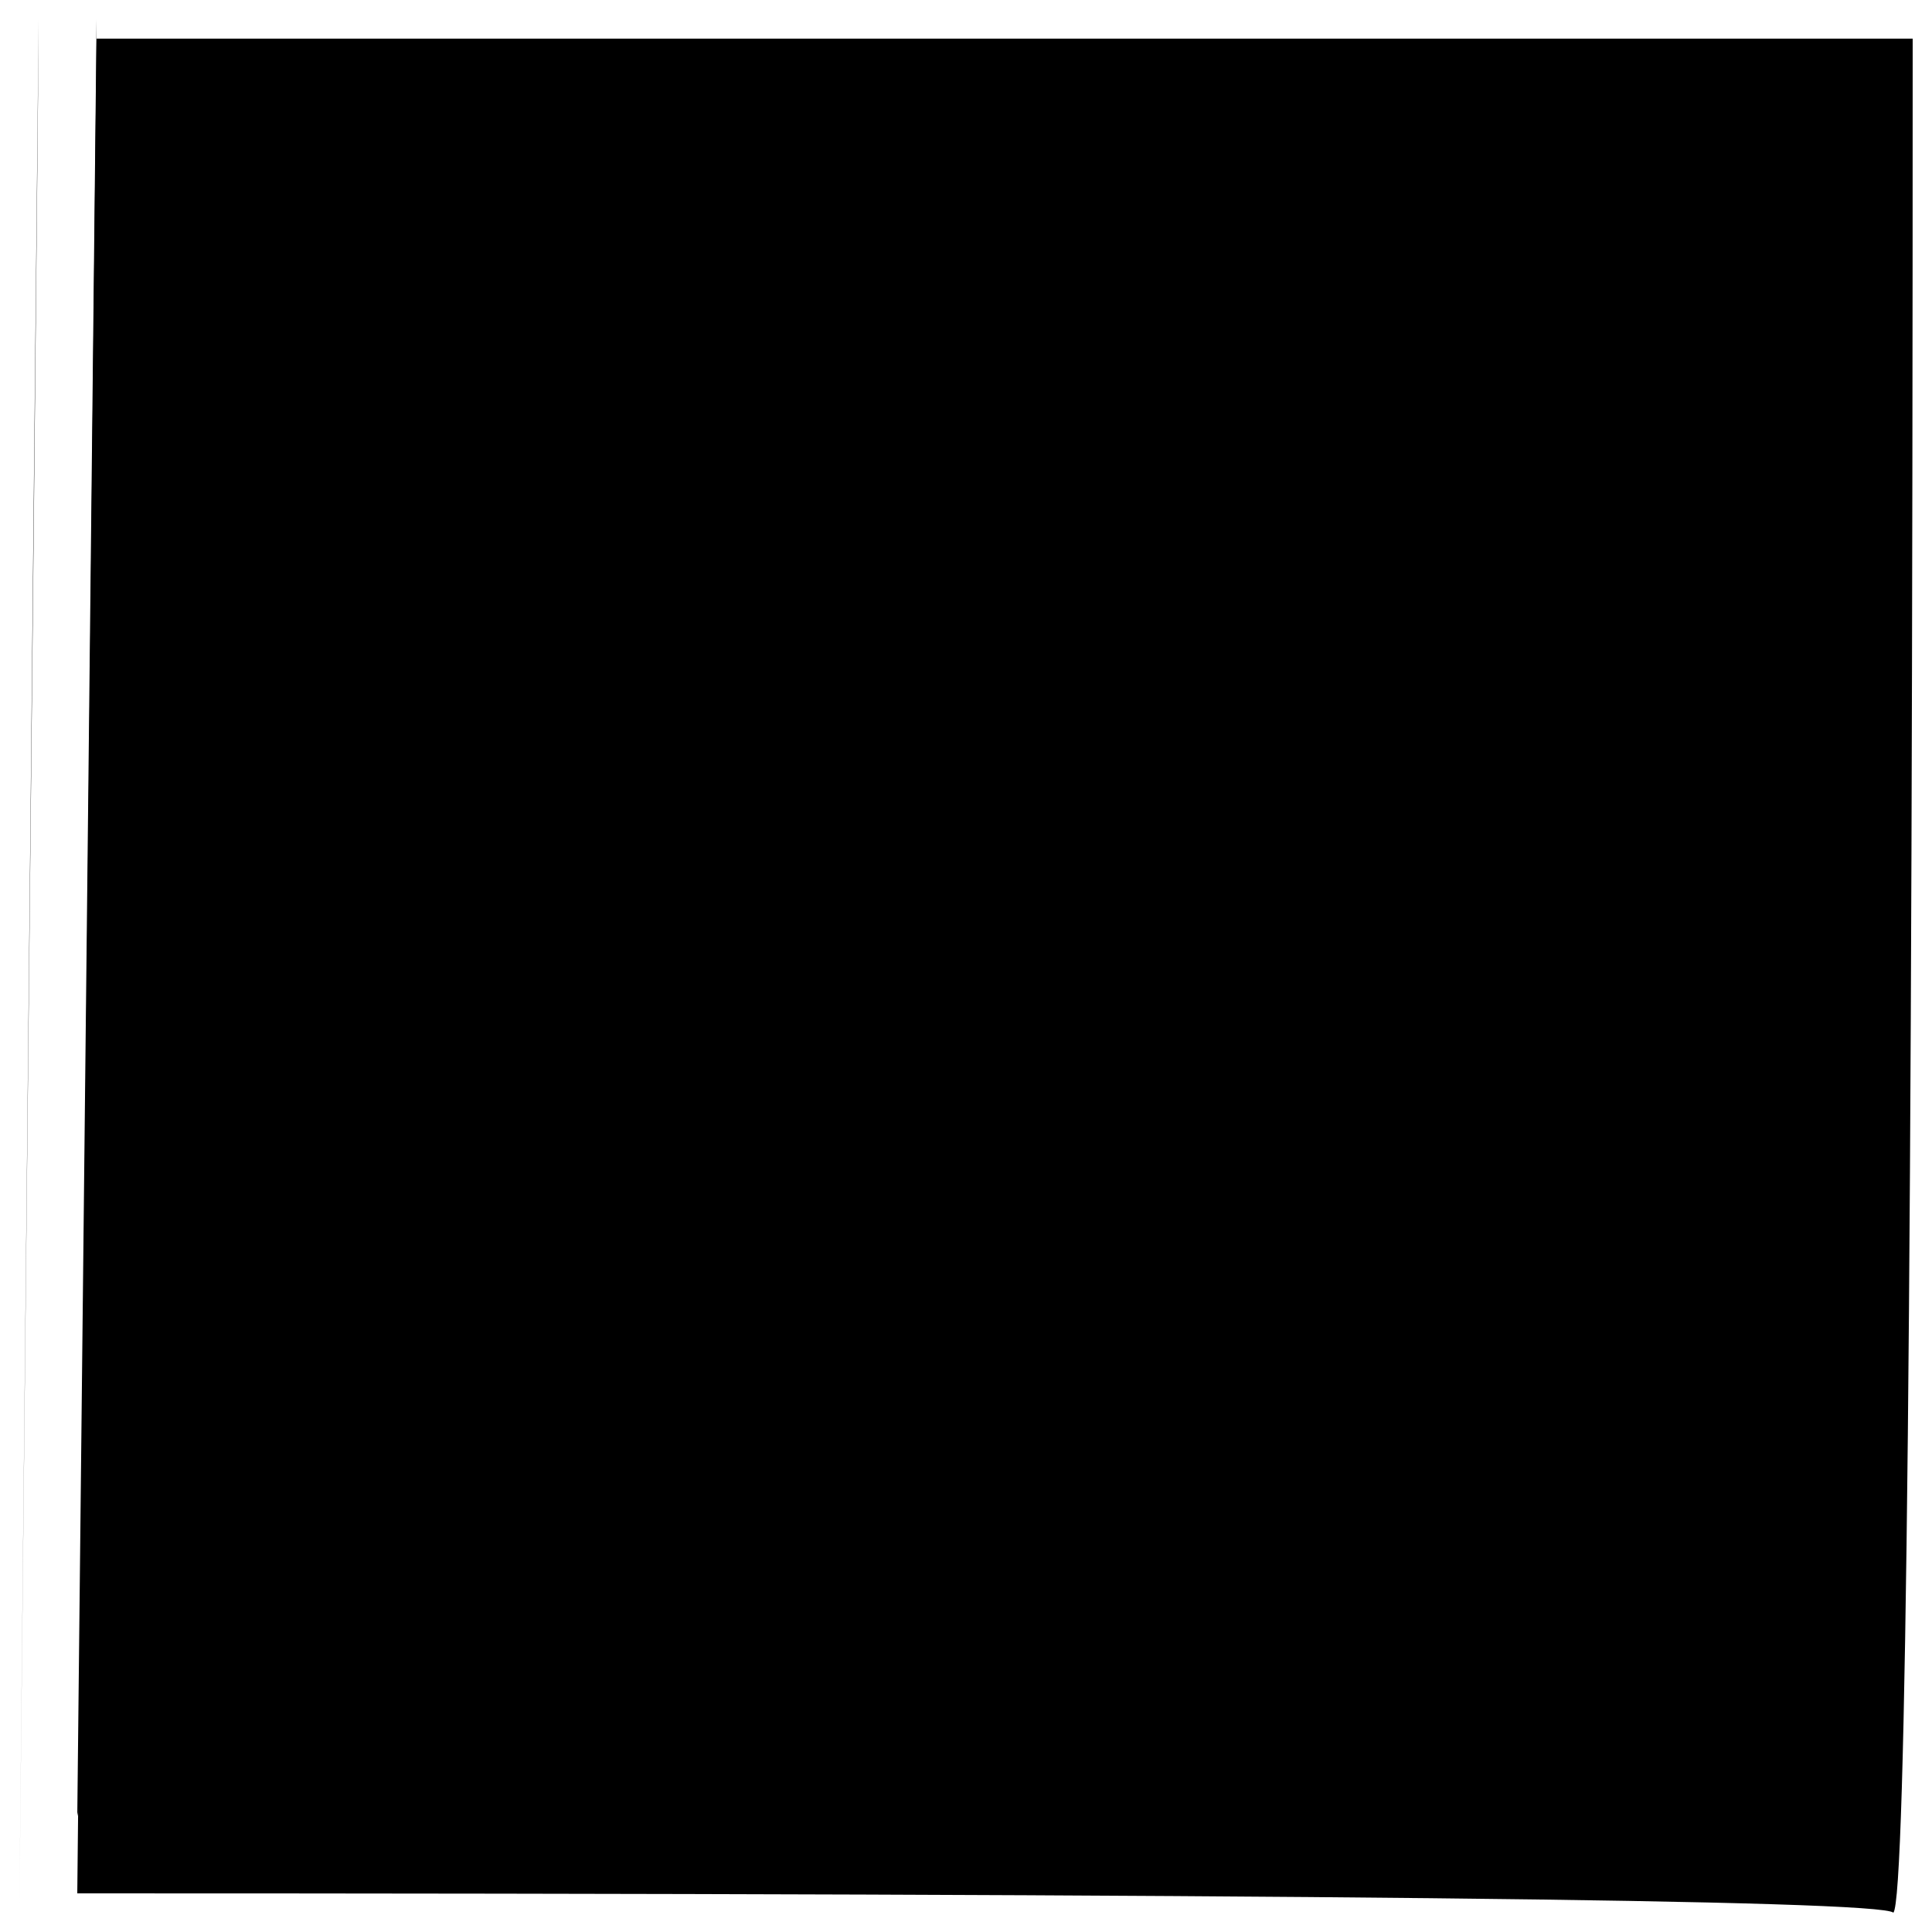 <svg width="1000" height="1000">
  <style>
    path {
      stroke: black;
      stroke-width: 2;
      fill: transparent;
    }
  </style>
  <path d="M 20 10 Q 20 40, 10 990"/>
  <path d="M 30 10 L 30 990"/>
  <path d="M 20 20 L 40 20"/>
  <path d="M 20 990 L 40 50"/>
  <path d="M 50 20 L 990 20 Q 990 980, 980 990 Q 970 980, 40 980"/>
  <path d="M 50 10 Q 50 900, 40 940"/>
  <path d="M 60 20 Q 60 900, 50 940"/>
  <path d="M 70 20 Q 70 900, 60 940"/>
</svg>